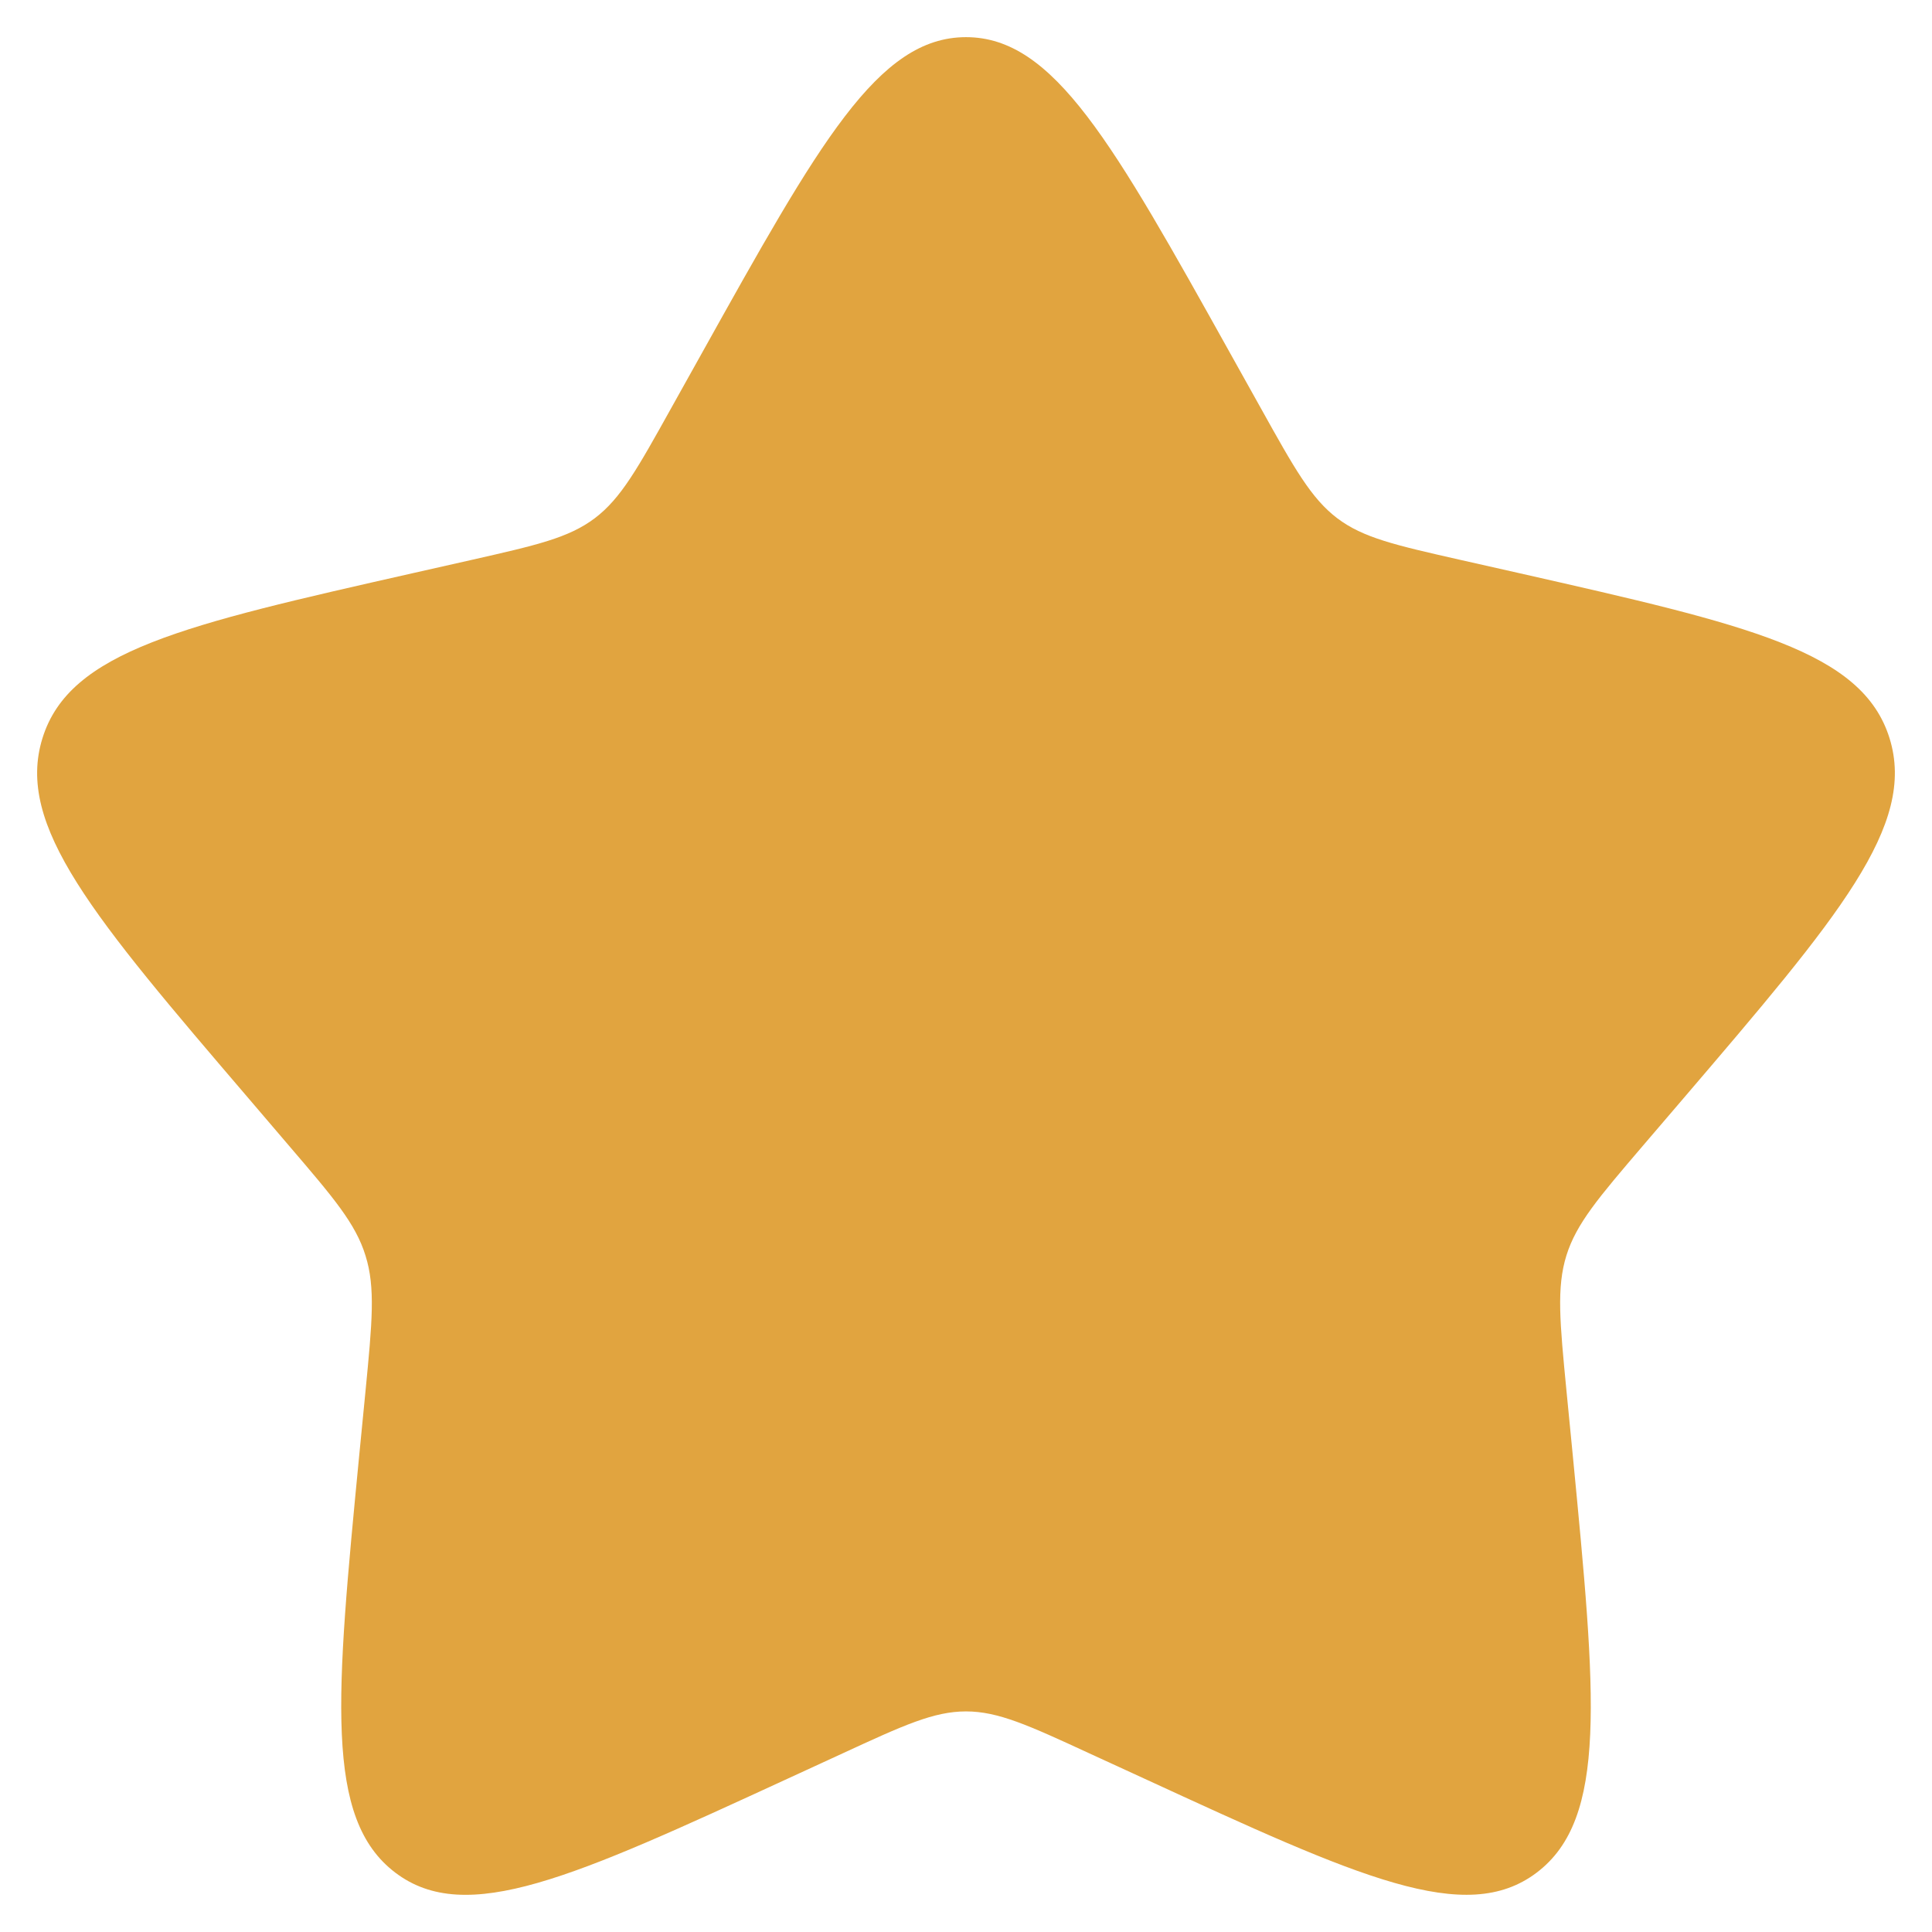 <svg width="39" height="39" viewBox="0 0 39 39" fill="none" xmlns="http://www.w3.org/2000/svg">
<path d="M14.162 7.14C16.538 2.88 17.724 0.75 19.5 0.75C21.276 0.75 22.462 2.88 24.838 7.14L25.453 8.242C26.128 9.454 26.466 10.059 26.991 10.459C27.516 10.858 28.172 11.006 29.484 11.303L30.677 11.572C35.289 12.617 37.594 13.138 38.143 14.902C38.691 16.665 37.119 18.504 33.975 22.181L33.161 23.132C32.269 24.176 31.821 24.699 31.62 25.344C31.419 25.991 31.487 26.689 31.622 28.082L31.746 29.351C32.22 34.258 32.458 36.711 31.022 37.8C29.586 38.889 27.426 37.896 23.109 35.908L21.99 35.394C20.764 34.828 20.151 34.547 19.5 34.547C18.849 34.547 18.236 34.828 17.01 35.394L15.893 35.908C11.574 37.896 9.414 38.889 7.98 37.802C6.542 36.711 6.78 34.258 7.254 29.351L7.378 28.084C7.513 26.689 7.581 25.991 7.378 25.346C7.179 24.699 6.731 24.176 5.839 23.134L5.025 22.181C1.881 18.506 0.309 16.667 0.857 14.902C1.404 13.138 3.712 12.615 8.325 11.572L9.517 11.303C10.828 11.006 11.482 10.858 12.009 10.459C12.536 10.059 12.872 9.454 13.547 8.242L14.162 7.14Z" fill="#E1A43F"/>
</svg>
